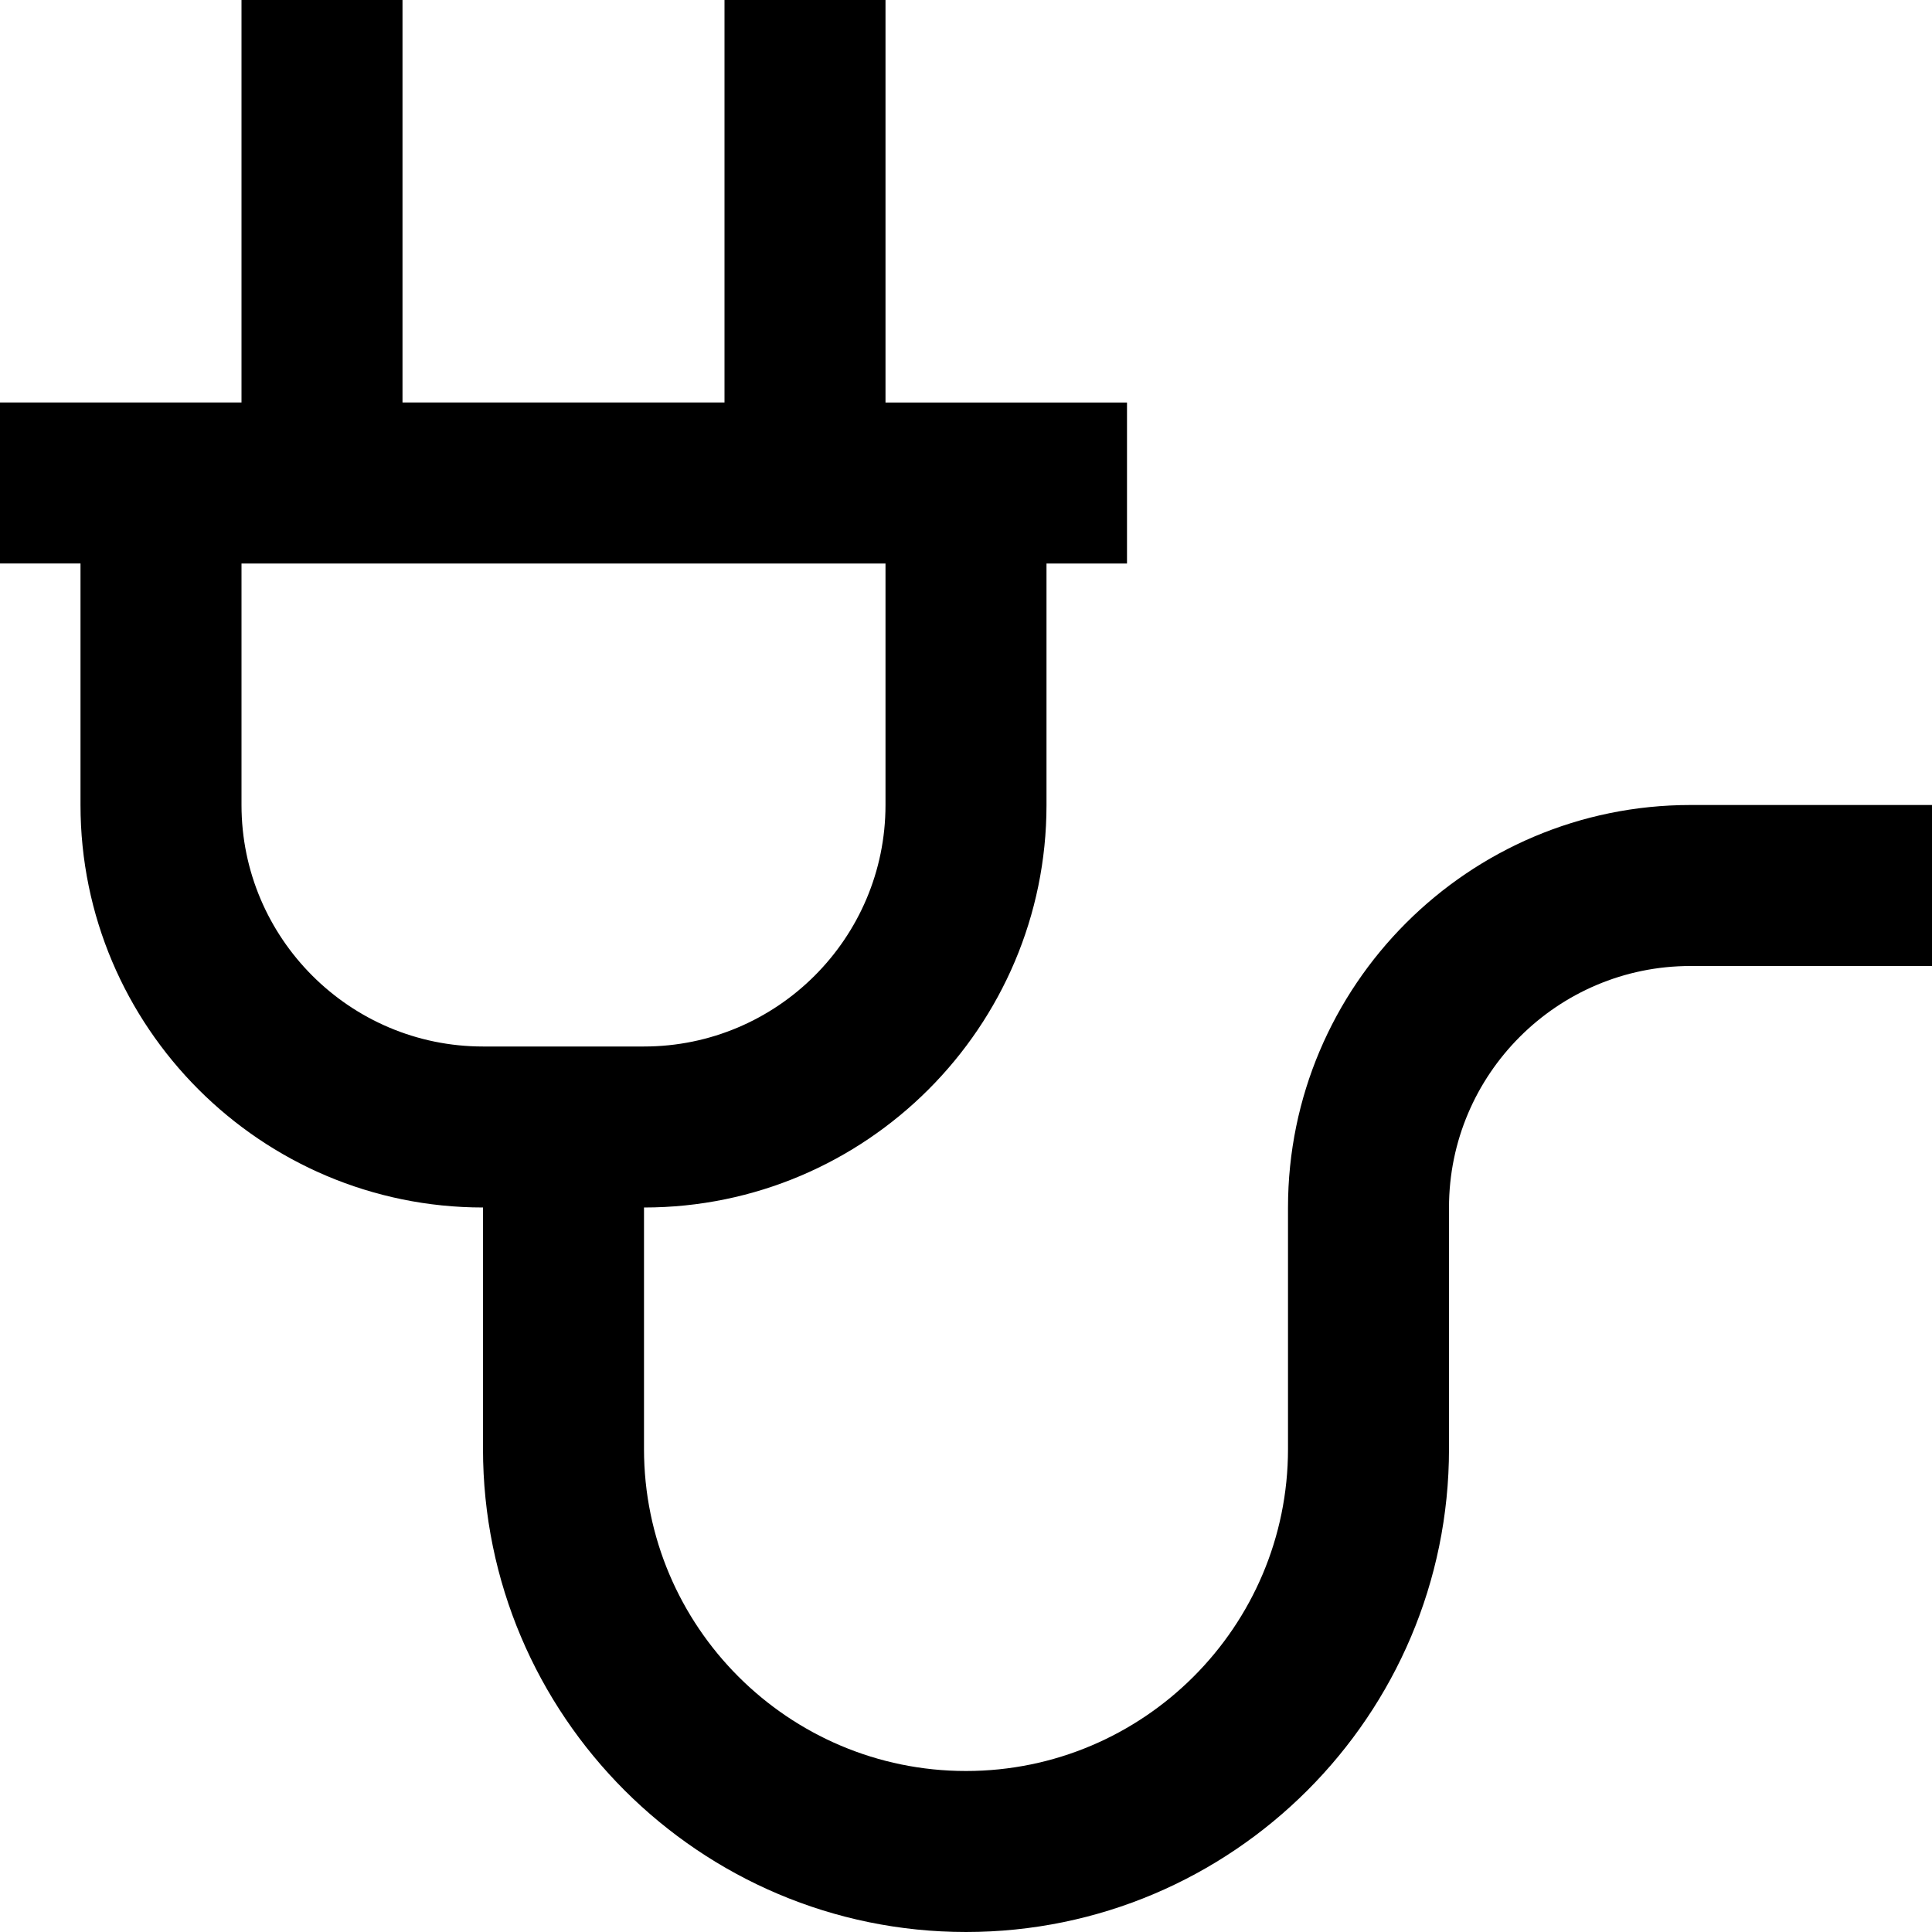 <?xml version="1.0" encoding="UTF-8"?>
<svg xmlns="http://www.w3.org/2000/svg" id="Layer_1" data-name="Layer 1" viewBox="0 0 24 24">
  <path d="m21,10c-2.757,0-5,2.243-5,5v3c0,2.206-1.794,4-4,4s-4-1.794-4-4v-3c2.757,0,5-2.243,5-5v-3h1v-2h-3V0h-2v5h-4V0h-2v5H0v2h1v3c0,2.757,2.243,5,5,5v3c0,3.309,2.691,6,6,6s6-2.691,6-6v-3c0-1.654,1.346-3,3-3h3v-2h-3Zm-15,3c-1.654,0-3-1.346-3-3v-3h8v3c0,1.654-1.346,3-3,3h-2Z"/>
</svg>
